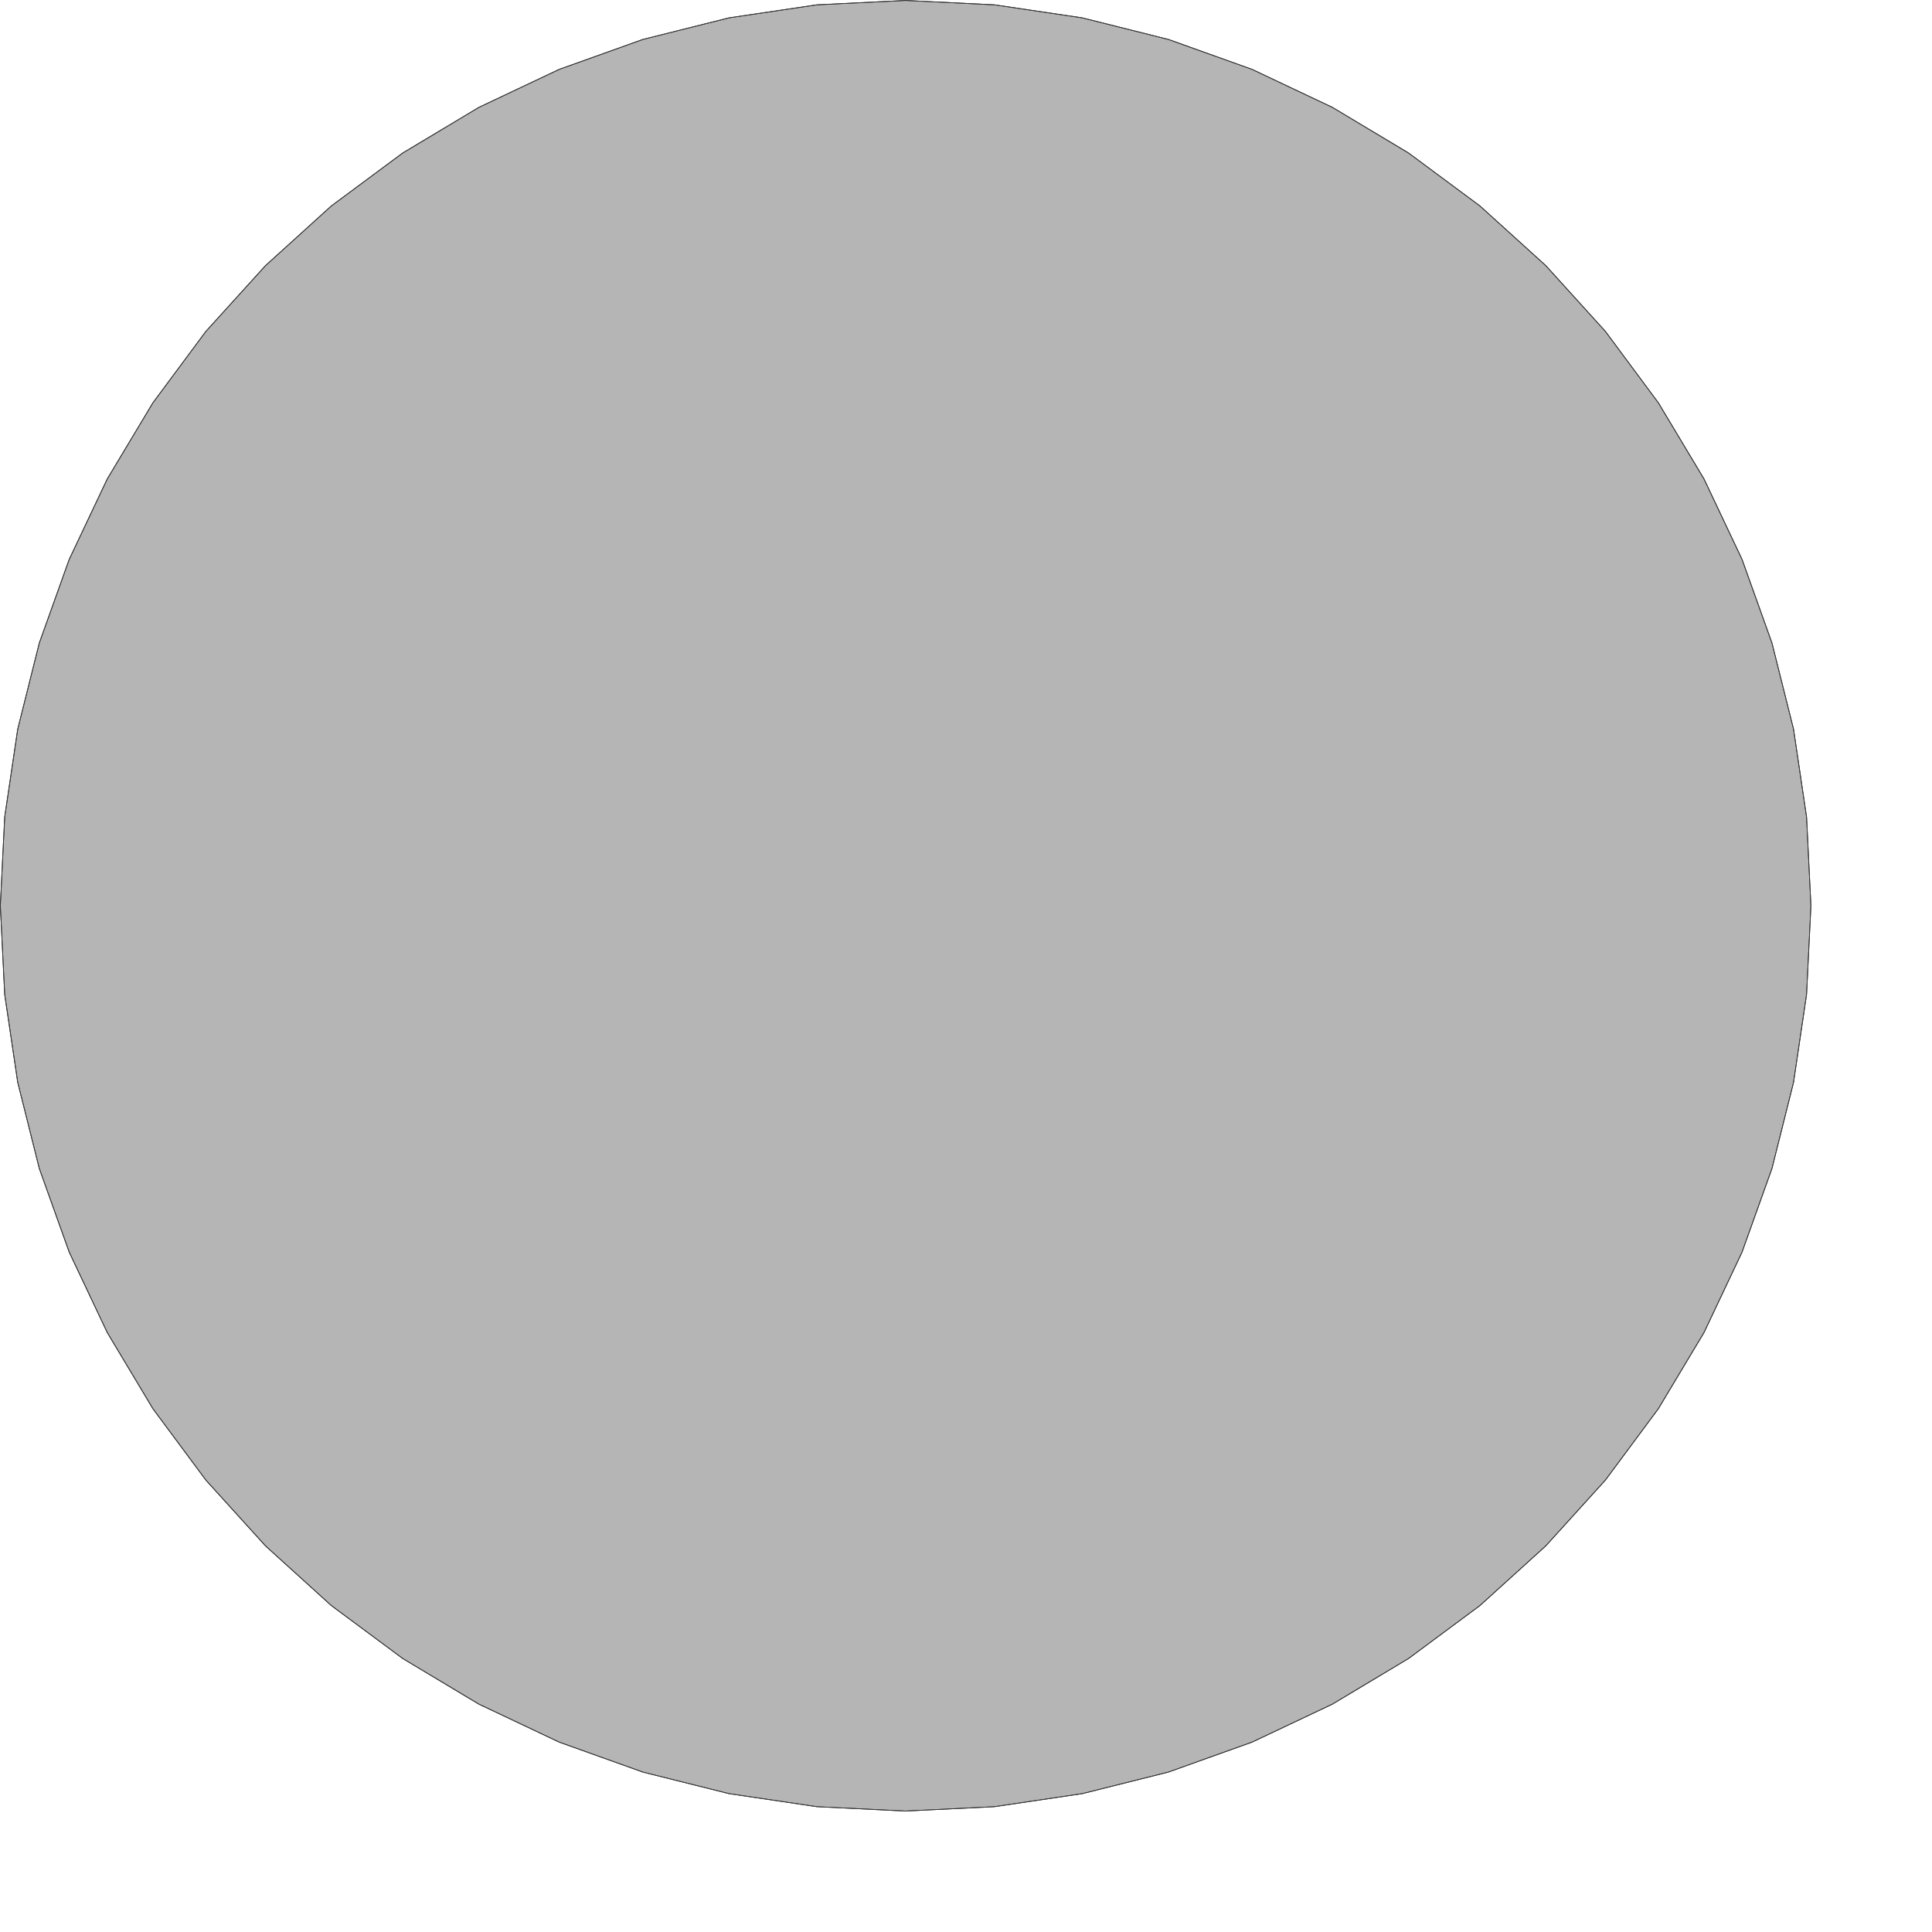 <?xml version="1.0" encoding="UTF-8" standalone="no"?>
<svg width="706.12mm" height="706.12mm"
 xmlns="http://www.w3.org/2000/svg" xmlns:xlink="http://www.w3.org/1999/xlink"  version="1.2" baseProfile="tiny">
<title>SVG Generator Example Drawing</title>
<desc>An SVG drawing created by the SVG Generator</desc>
<defs>
</defs>
<g fill="none" stroke="black" stroke-width="1" fill-rule="evenodd" stroke-linecap="square" stroke-linejoin="bevel" >

<g fill="none" stroke="#000000" stroke-opacity="1" stroke-width="1" stroke-linecap="square" stroke-linejoin="bevel" transform="matrix(1,0,0,-1,0,2502.11)"
font-family="MS Shell Dlg 2" font-size="10.312" font-weight="400" font-style="normal" 
>
</g>

<g fill="none" stroke="#000000" stroke-opacity="1" stroke-width="1" stroke-linecap="square" stroke-linejoin="bevel" transform="matrix(1,0,0,-1,0,2502.11)"
font-family="MS Shell Dlg 2" font-size="10.312" font-weight="400" font-style="normal" 
>
</g>

<g fill="none" stroke="#000000" stroke-opacity="1" stroke-width="1" stroke-linecap="square" stroke-linejoin="bevel" transform="matrix(1,0,0,-1,1011.01,-319.73)"
font-family="MS Shell Dlg 2" font-size="10.312" font-weight="400" font-style="normal" 
>
</g>

<g fill="#333333" fill-opacity="0.2" stroke="#333333" stroke-opacity="1" stroke-width="1" stroke-linecap="round" stroke-linejoin="round" transform="matrix(1,0,0,-1,1011.01,-319.73)"
font-family="MS Shell Dlg 2" font-size="10.312" font-weight="400" font-style="normal" 
>
<path vector-effect="non-scaling-stroke" fill-rule="evenodd" d="M1490.55,-1570.91 L1484.53,-1693.48 L1466.53,-1814.88 L1436.71,-1933.93 L1395.36,-2049.48 L1342.89,-2160.42 L1279.8,-2265.68 L1206.69,-2364.25 L1124.28,-2455.18 L1033.34,-2537.6 L934.771,-2610.71 L829.508,-2673.8 L718.567,-2726.27 L603.017,-2767.62 L483.971,-2797.43 L362.576,-2815.44 L240,-2821.46 L117.424,-2815.44 L-3.971,-2797.43 L-123.017,-2767.62 L-238.567,-2726.27 L-349.508,-2673.8 L-454.771,-2610.71 L-553.344,-2537.6 L-644.276,-2455.18 L-726.692,-2364.25 L-799.798,-2265.68 L-862.891,-2160.42 L-915.362,-2049.48 L-956.706,-1933.93 L-986.526,-1814.88 L-1004.53,-1693.48 L-1010.55,-1570.91 L-1004.53,-1448.33 L-986.526,-1326.94 L-956.706,-1207.89 L-915.362,-1092.34 L-862.891,-981.402 L-799.798,-876.138 L-726.692,-777.565 L-644.276,-686.633 L-553.344,-604.217 L-454.771,-531.111 L-349.508,-468.018 L-238.567,-415.547 L-123.017,-374.203 L-3.971,-344.383 L117.424,-326.376 L240,-320.354 L362.576,-326.376 L483.971,-344.383 L603.017,-374.203 L718.567,-415.547 L829.508,-468.018 L934.771,-531.111 L1033.34,-604.217 L1124.28,-686.633 L1206.69,-777.565 L1279.8,-876.138 L1342.89,-981.402 L1395.36,-1092.34 L1436.71,-1207.89 L1466.53,-1326.94 L1484.53,-1448.33 L1490.55,-1570.91"/>
</g>

<g fill="none" stroke="#000000" stroke-opacity="1" stroke-width="1" stroke-linecap="square" stroke-linejoin="bevel" transform="matrix(1,0,0,-1,1011.01,-319.73)"
font-family="MS Shell Dlg 2" font-size="10.312" font-weight="400" font-style="normal" 
>
</g>

<g fill="none" stroke="#000000" stroke-opacity="1" stroke-width="1" stroke-linecap="square" stroke-linejoin="bevel" transform="matrix(1,0,0,-1,1011.01,-319.73)"
font-family="MS Shell Dlg 2" font-size="10.312" font-weight="400" font-style="normal" 
>
</g>

<g fill="#333333" fill-opacity="0.2" stroke="#333333" stroke-opacity="1" stroke-width="1" stroke-linecap="round" stroke-linejoin="round" transform="matrix(1,0,0,-1,1011.01,-319.73)"
font-family="MS Shell Dlg 2" font-size="10.312" font-weight="400" font-style="normal" 
>
<path vector-effect="non-scaling-stroke" fill-rule="evenodd" d="M1490.55,-1570.91 L1484.53,-1693.48 L1466.53,-1814.88 L1436.71,-1933.93 L1395.36,-2049.48 L1342.89,-2160.42 L1279.8,-2265.68 L1206.69,-2364.25 L1124.28,-2455.18 L1033.34,-2537.6 L934.771,-2610.71 L829.508,-2673.8 L718.567,-2726.27 L603.017,-2767.62 L483.971,-2797.43 L362.576,-2815.44 L240,-2821.46 L117.424,-2815.44 L-3.971,-2797.43 L-123.017,-2767.62 L-238.567,-2726.27 L-349.508,-2673.8 L-454.771,-2610.71 L-553.344,-2537.6 L-644.276,-2455.18 L-726.692,-2364.25 L-799.798,-2265.68 L-862.891,-2160.42 L-915.362,-2049.48 L-956.706,-1933.93 L-986.526,-1814.88 L-1004.53,-1693.48 L-1010.55,-1570.91 L-1004.53,-1448.33 L-986.526,-1326.94 L-956.706,-1207.89 L-915.362,-1092.34 L-862.891,-981.402 L-799.798,-876.138 L-726.692,-777.565 L-644.276,-686.633 L-553.344,-604.217 L-454.771,-531.111 L-349.508,-468.018 L-238.567,-415.547 L-123.017,-374.203 L-3.971,-344.383 L117.424,-326.376 L240,-320.354 L362.576,-326.376 L483.971,-344.383 L603.017,-374.203 L718.567,-415.547 L829.508,-468.018 L934.771,-531.111 L1033.34,-604.217 L1124.28,-686.633 L1206.69,-777.565 L1279.8,-876.138 L1342.89,-981.402 L1395.36,-1092.34 L1436.71,-1207.89 L1466.53,-1326.94 L1484.53,-1448.33 L1490.55,-1570.91"/>
</g>

<g fill="none" stroke="#000000" stroke-opacity="1" stroke-width="1" stroke-linecap="square" stroke-linejoin="bevel" transform="matrix(1,0,0,-1,1011.01,-319.73)"
font-family="MS Shell Dlg 2" font-size="10.312" font-weight="400" font-style="normal" 
>
</g>

<g fill="none" stroke="#000000" stroke-opacity="1" stroke-width="1" stroke-linecap="square" stroke-linejoin="bevel" transform="matrix(1,0,0,-1,0,2502.11)"
font-family="MS Shell Dlg 2" font-size="10.312" font-weight="400" font-style="normal" 
>
</g>
</g>
</svg>
